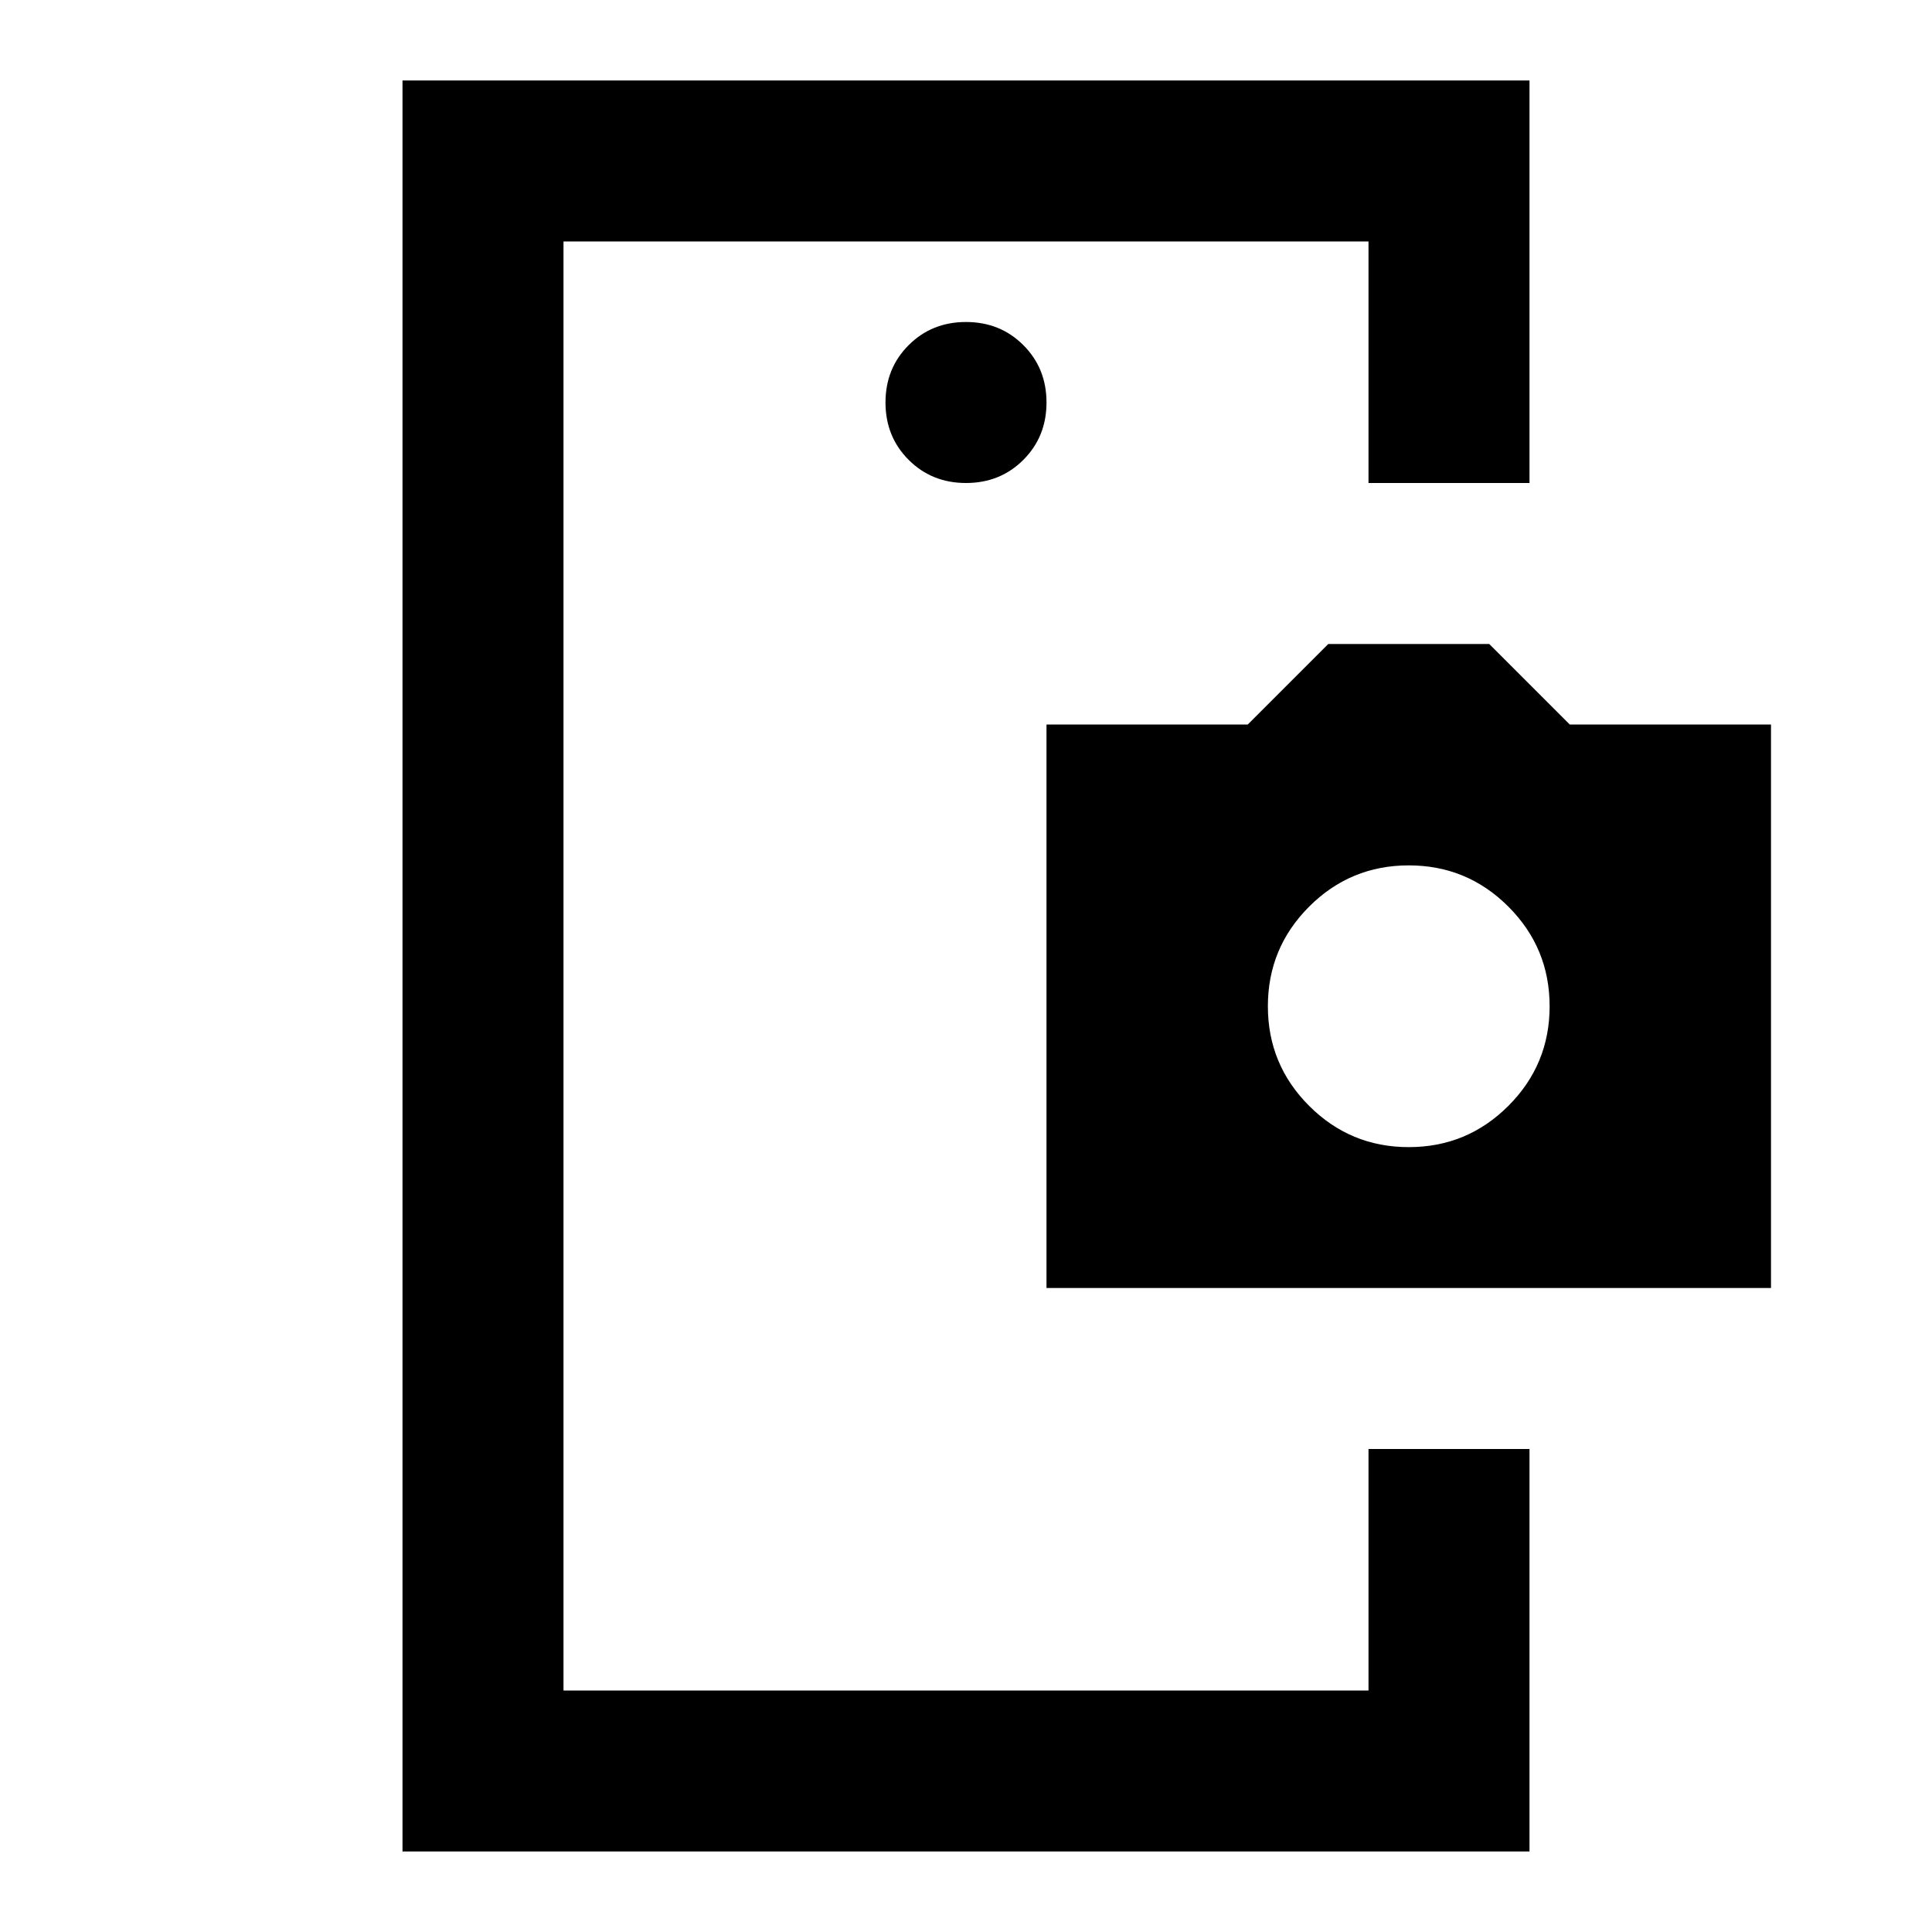 <svg xmlns="http://www.w3.org/2000/svg" height="24" viewBox="0 -960 960 960" width="24"><path d="M280-240v120-720 600Zm200-480q17 0 28.5-11.5T520-760q0-17-11.5-28.5T480-800q-17 0-28.5 11.5T440-760q0 17 11.5 28.5T480-720Zm200 480h80v200H200v-880h560v200h-80v-120H280v720h400v-120Zm-160-80v-280h100l40-40h80l40 40h100v280H520Zm180-70q29 0 49.5-20.5T770-460q0-29-20.5-49.5T700-530q-29 0-49.5 20.5T630-460q0 29 20.5 49.5T700-390Z"/></svg>